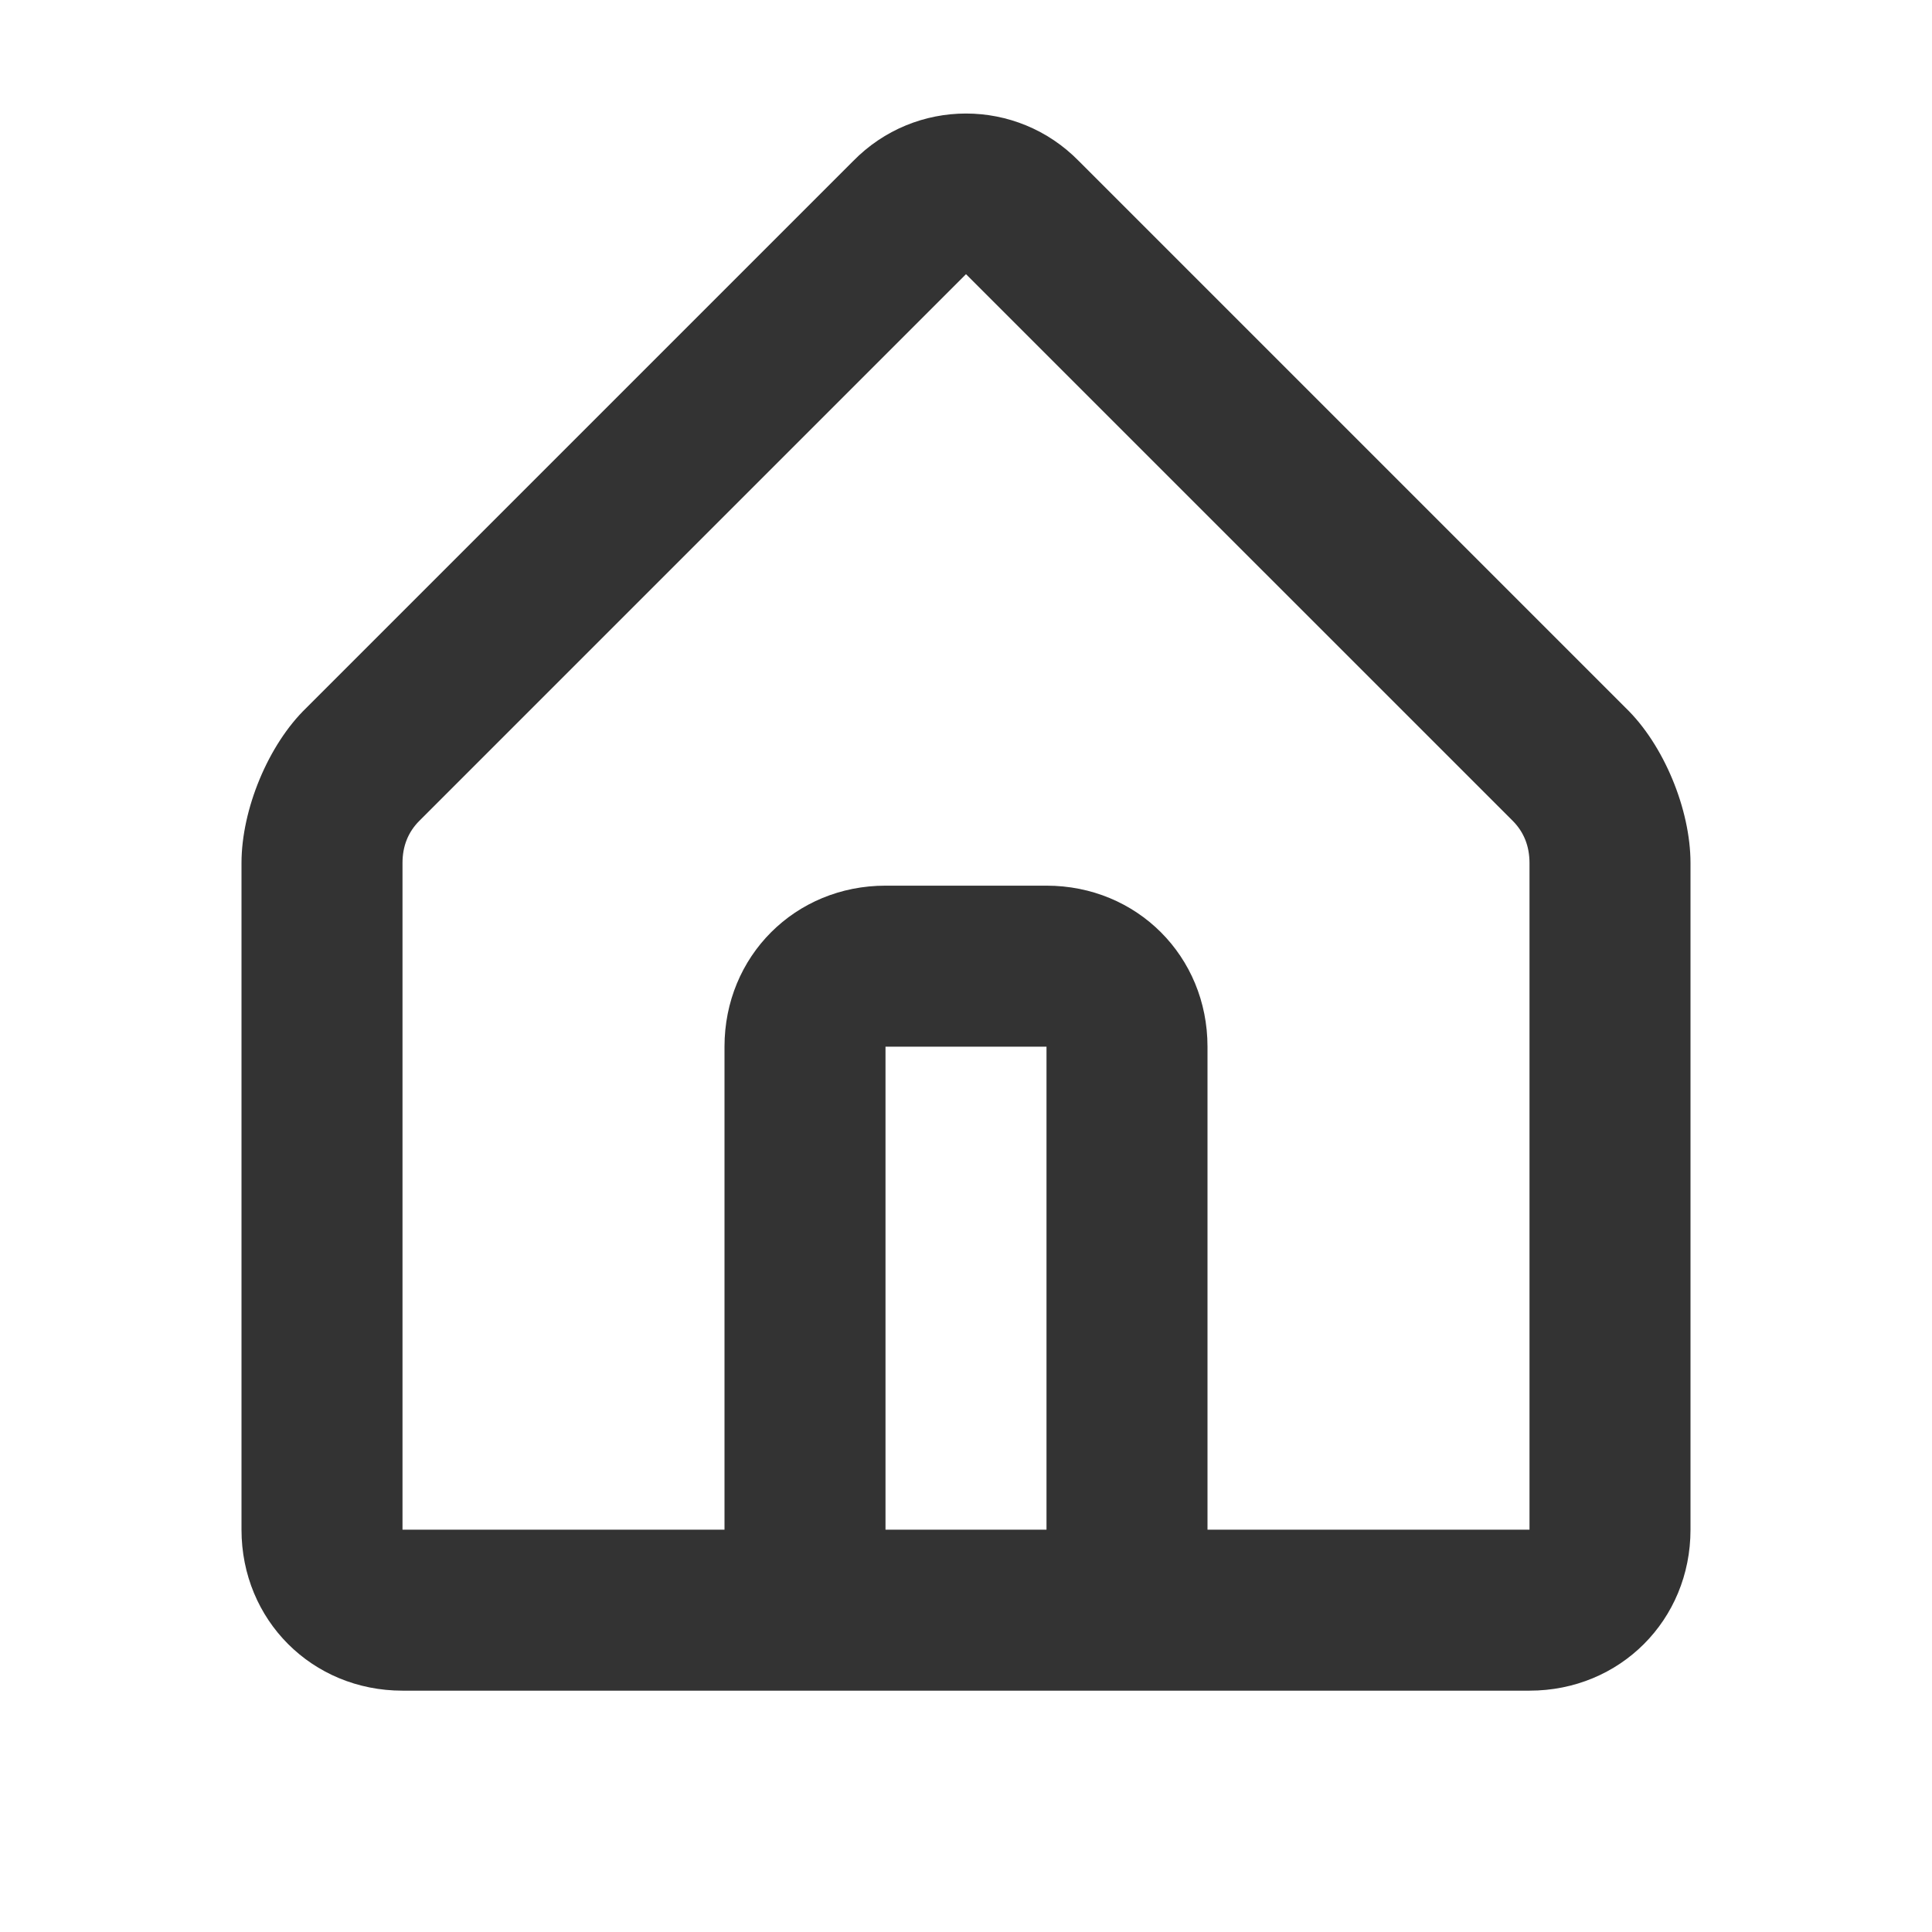 <svg width="24" height="24" viewBox="0 0 24 24" fill="none" xmlns="http://www.w3.org/2000/svg">
<path d="M15 13.002C15 11.879 14.123 11.002 13 11.002H11C9.877 11.002 9 11.879 9 13.002V19.002H5V10.721C5 10.511 5.07 10.335 5.211 10.195L12 3.406C12.105 3.318 11.895 3.318 12 3.406L18.79 10.195C18.93 10.335 19 10.511 19 10.721V19.002H15V13.002ZM13 13.002V21.002H19C20.123 21.002 21 20.125 21 19.002V10.721C21 10.055 20.667 9.248 20.193 8.792L13.403 2.002C12.632 1.213 11.368 1.213 10.597 2.002L3.807 8.792C3.333 9.248 3 10.055 3 10.721V19.002C3 20.125 3.877 21.002 5 21.002H11V13.002H13ZM15 19.002H9V21.002H15V19.002Z" fill="#333333"/>
</svg>
